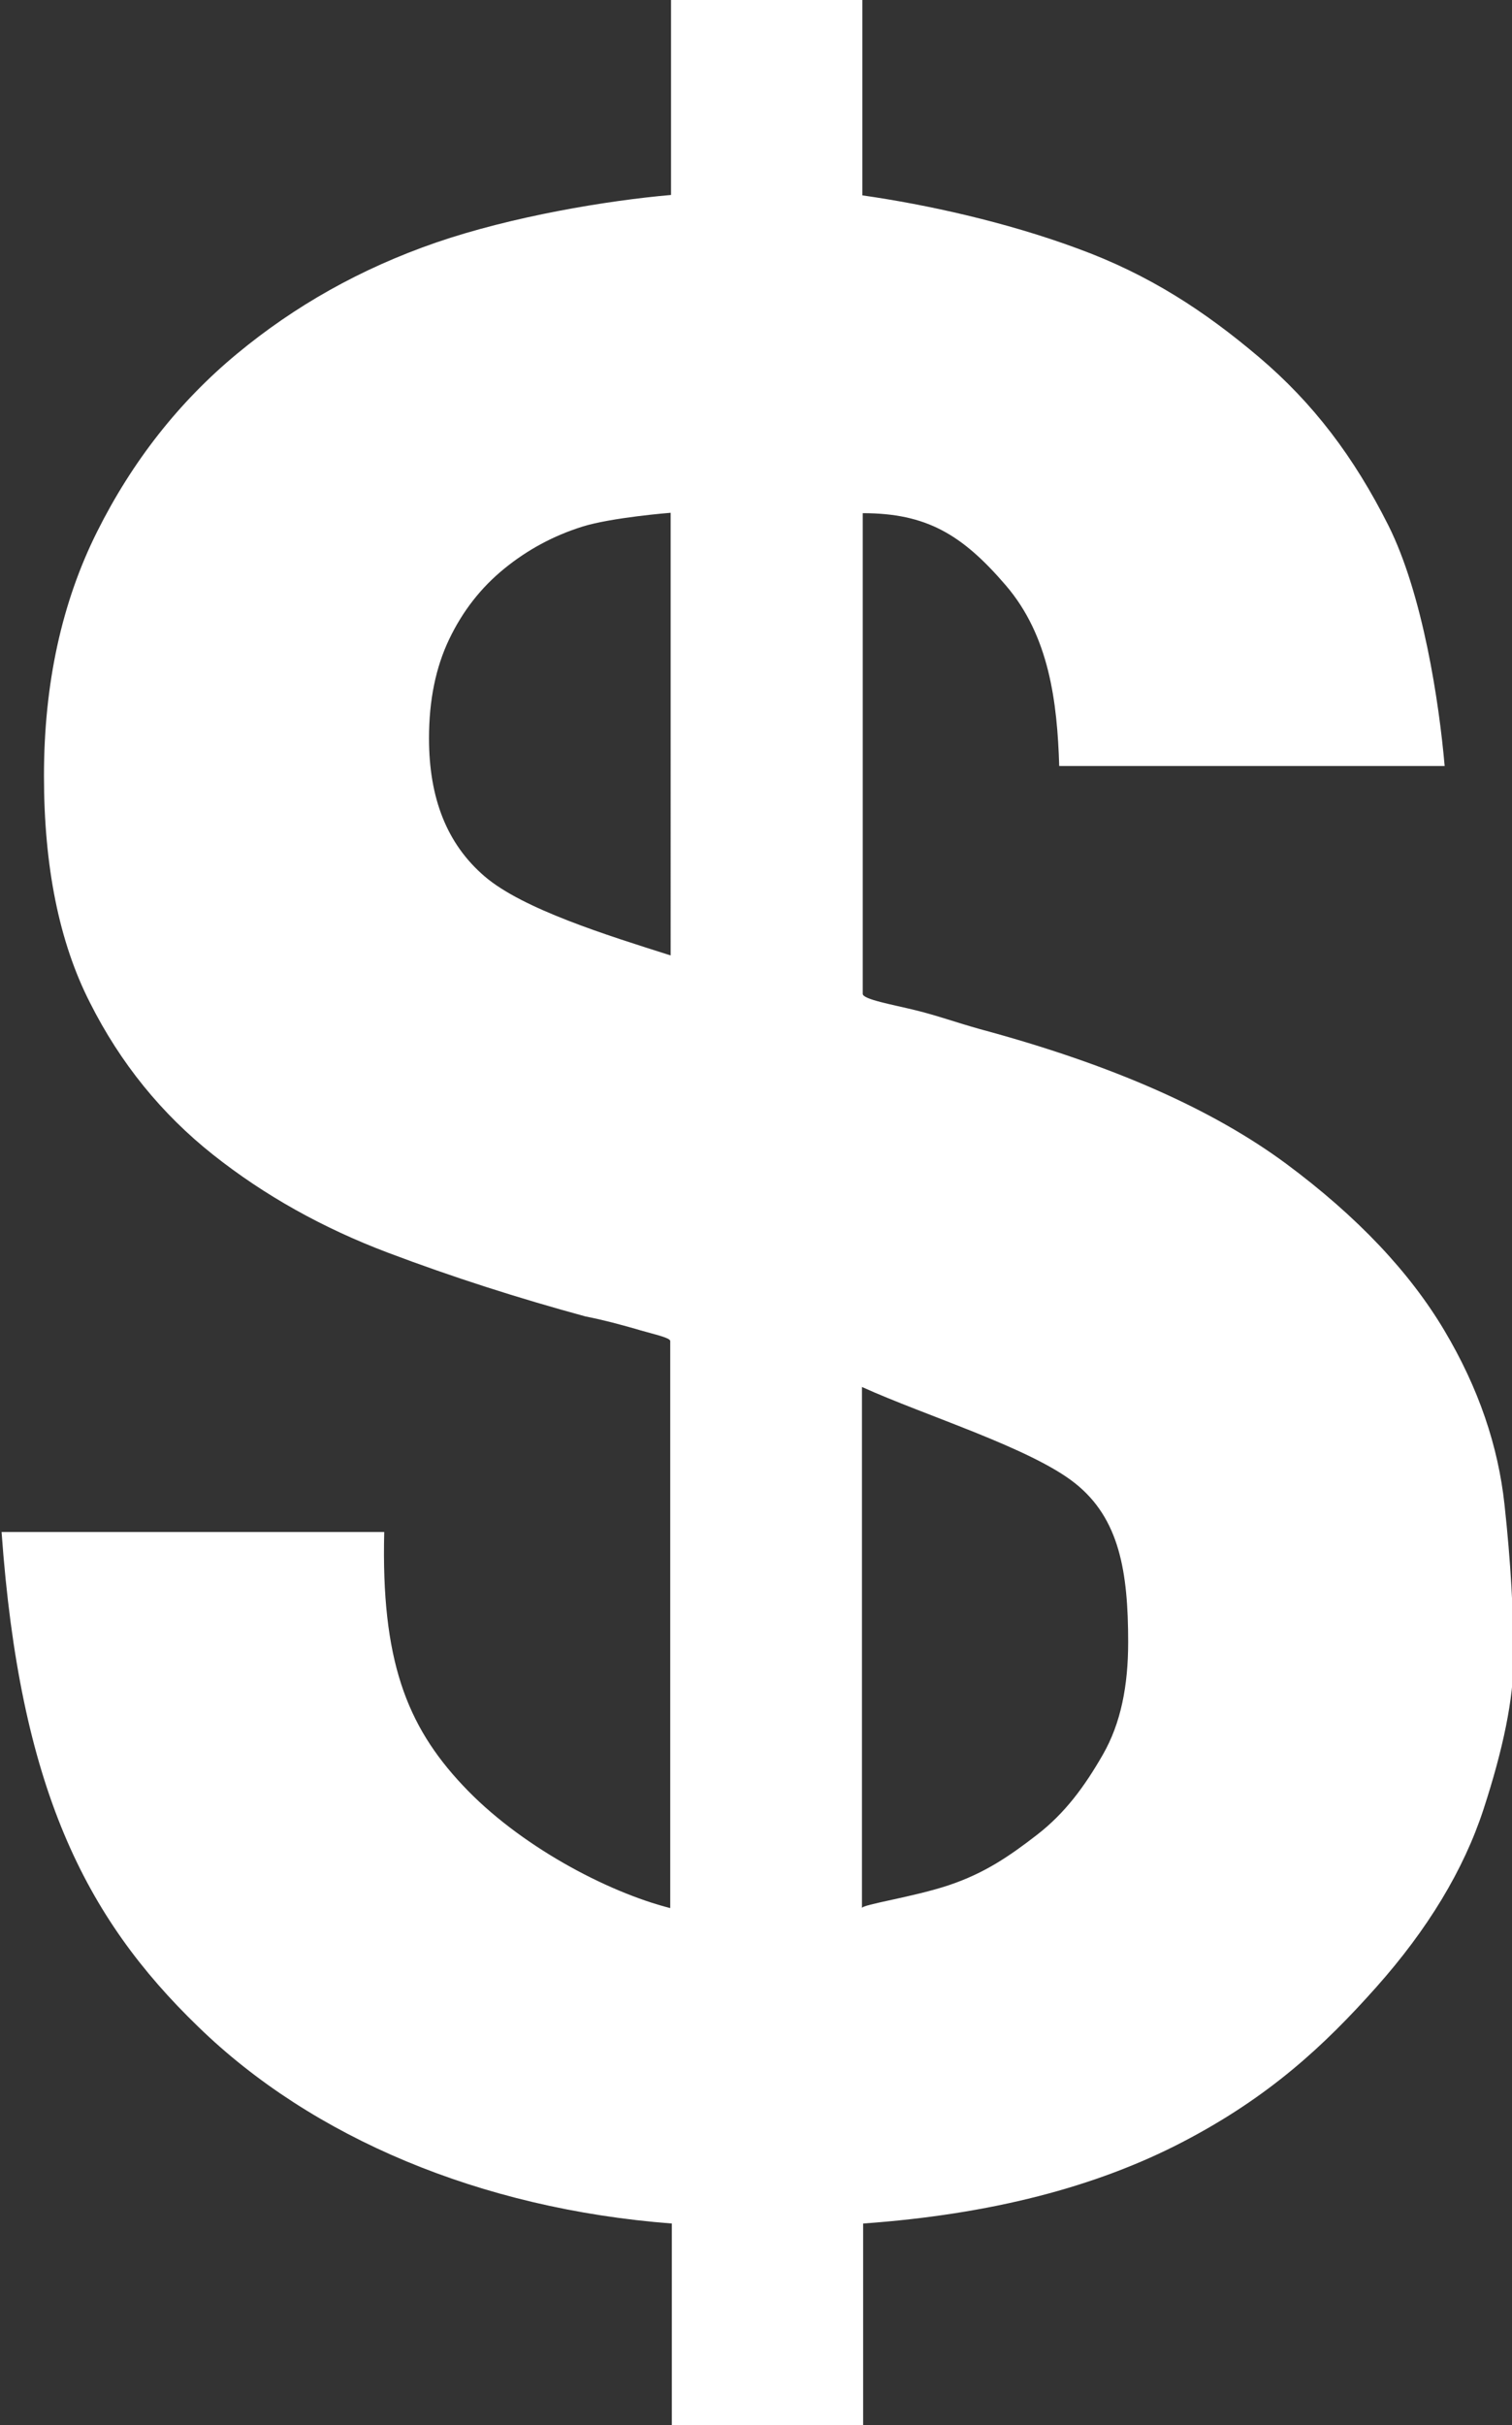 <?xml version="1.0" encoding="utf-8"?>
<!-- Generator: Adobe Illustrator 17.1.0, SVG Export Plug-In . SVG Version: 6.00 Build 0)  -->
<!DOCTYPE svg PUBLIC "-//W3C//DTD SVG 1.1//EN" "http://www.w3.org/Graphics/SVG/1.1/DTD/svg11.dtd">
<svg version="1.1" id="Layer_1" xmlns="http://www.w3.org/2000/svg" xmlns:xlink="http://www.w3.org/1999/xlink" x="0px" y="0px"
	 viewBox="405.1 135.1 381.7 612" enable-background="new 405.1 135.1 381.7 612" xml:space="preserve">
<rect x="405.1" y="135.1" width="381.7" height="612" fill="#333333" stroke="none"/>
<g>
	<g>
		<path fill="#FFFFFF" d="M521.9,585.6c14.1,15.1,36.3,26.9,52.4,31V473.5c0-0.9-5-1.9-8.9-3.1c-3.9-1.1-7.9-2.2-12.5-3.1
			c-16.9-4.6-33.5-9.9-49.9-16.1c-16.4-6.2-31.1-14.4-44.1-24.7c-13-10.3-23.4-23.1-31.1-38.4c-7.8-15.3-11.6-34.4-11.6-57.2
			c0-23.3,4.5-43.8,13.4-61.6c8.9-17.8,20.7-32.8,35.3-44.9c14.6-12.1,31.2-21.5,50.3-28.1c19.2-6.6,43.2-10.6,59.3-12v-49.2h48.3
			v49.3c16.1,2.3,36.2,6.7,54.3,13.4c18.1,6.6,32.1,15.8,45.8,27.4c13.7,11.6,24,25.2,32.7,42.5c8.7,17.4,12.8,44.6,14.2,60.7h-97.3
			c-0.5-16.1-2.5-32.8-13.5-45.6c-11-12.8-20-18.2-36.1-18.2v121.3c0,1.4,7.5,2.7,13.2,4.1c5.7,1.4,10,3,16.4,4.8
			c33.8,9.1,58.9,20.4,77.2,33.9c18.2,13.5,31.3,27.5,40,42.1c8.7,14.6,13.6,29.2,15.2,43.9c1.6,14.6,2.3,27.6,2.3,39
			c0,10-2.6,22.7-7.6,38c-5,15.3-14.1,30.3-27.1,44.9c-13,14.6-26.9,27.6-48.8,39c-21.9,11.4-48.5,18.3-80.7,20.6v51h-48.3v-51
			c-48.3-3.7-90.8-21.7-119.5-49.6c-28.8-27.8-45.1-60.5-49.7-124.9h96.6C501.3,553.9,507.7,570.5,521.9,585.6z M552.1,268
			c-7.3,2.3-13.8,5.8-19.7,10.6c-5.9,4.8-10.5,10.7-13.9,17.8c-3.4,7.1-5.1,15.4-5.1,25c0,15.1,4.5,26.7,14.1,34.9
			c9.6,8.2,30.8,14.8,46.9,19.9V264.5C574.3,264.5,559.4,265.7,552.1,268z M644.7,610.8c8.9-3,15.1-7.2,22.2-12.7
			c7.1-5.5,12-12.2,16.6-20.2c4.6-8,6.4-17.5,6.4-28.4c0-17.8-2.2-31.2-13.4-40.1c-11.2-8.9-37.7-17-53.8-24.3v131.5
			C622.6,615.7,635.8,613.8,644.7,610.8z"/>
	</g>
</g>
</svg>
